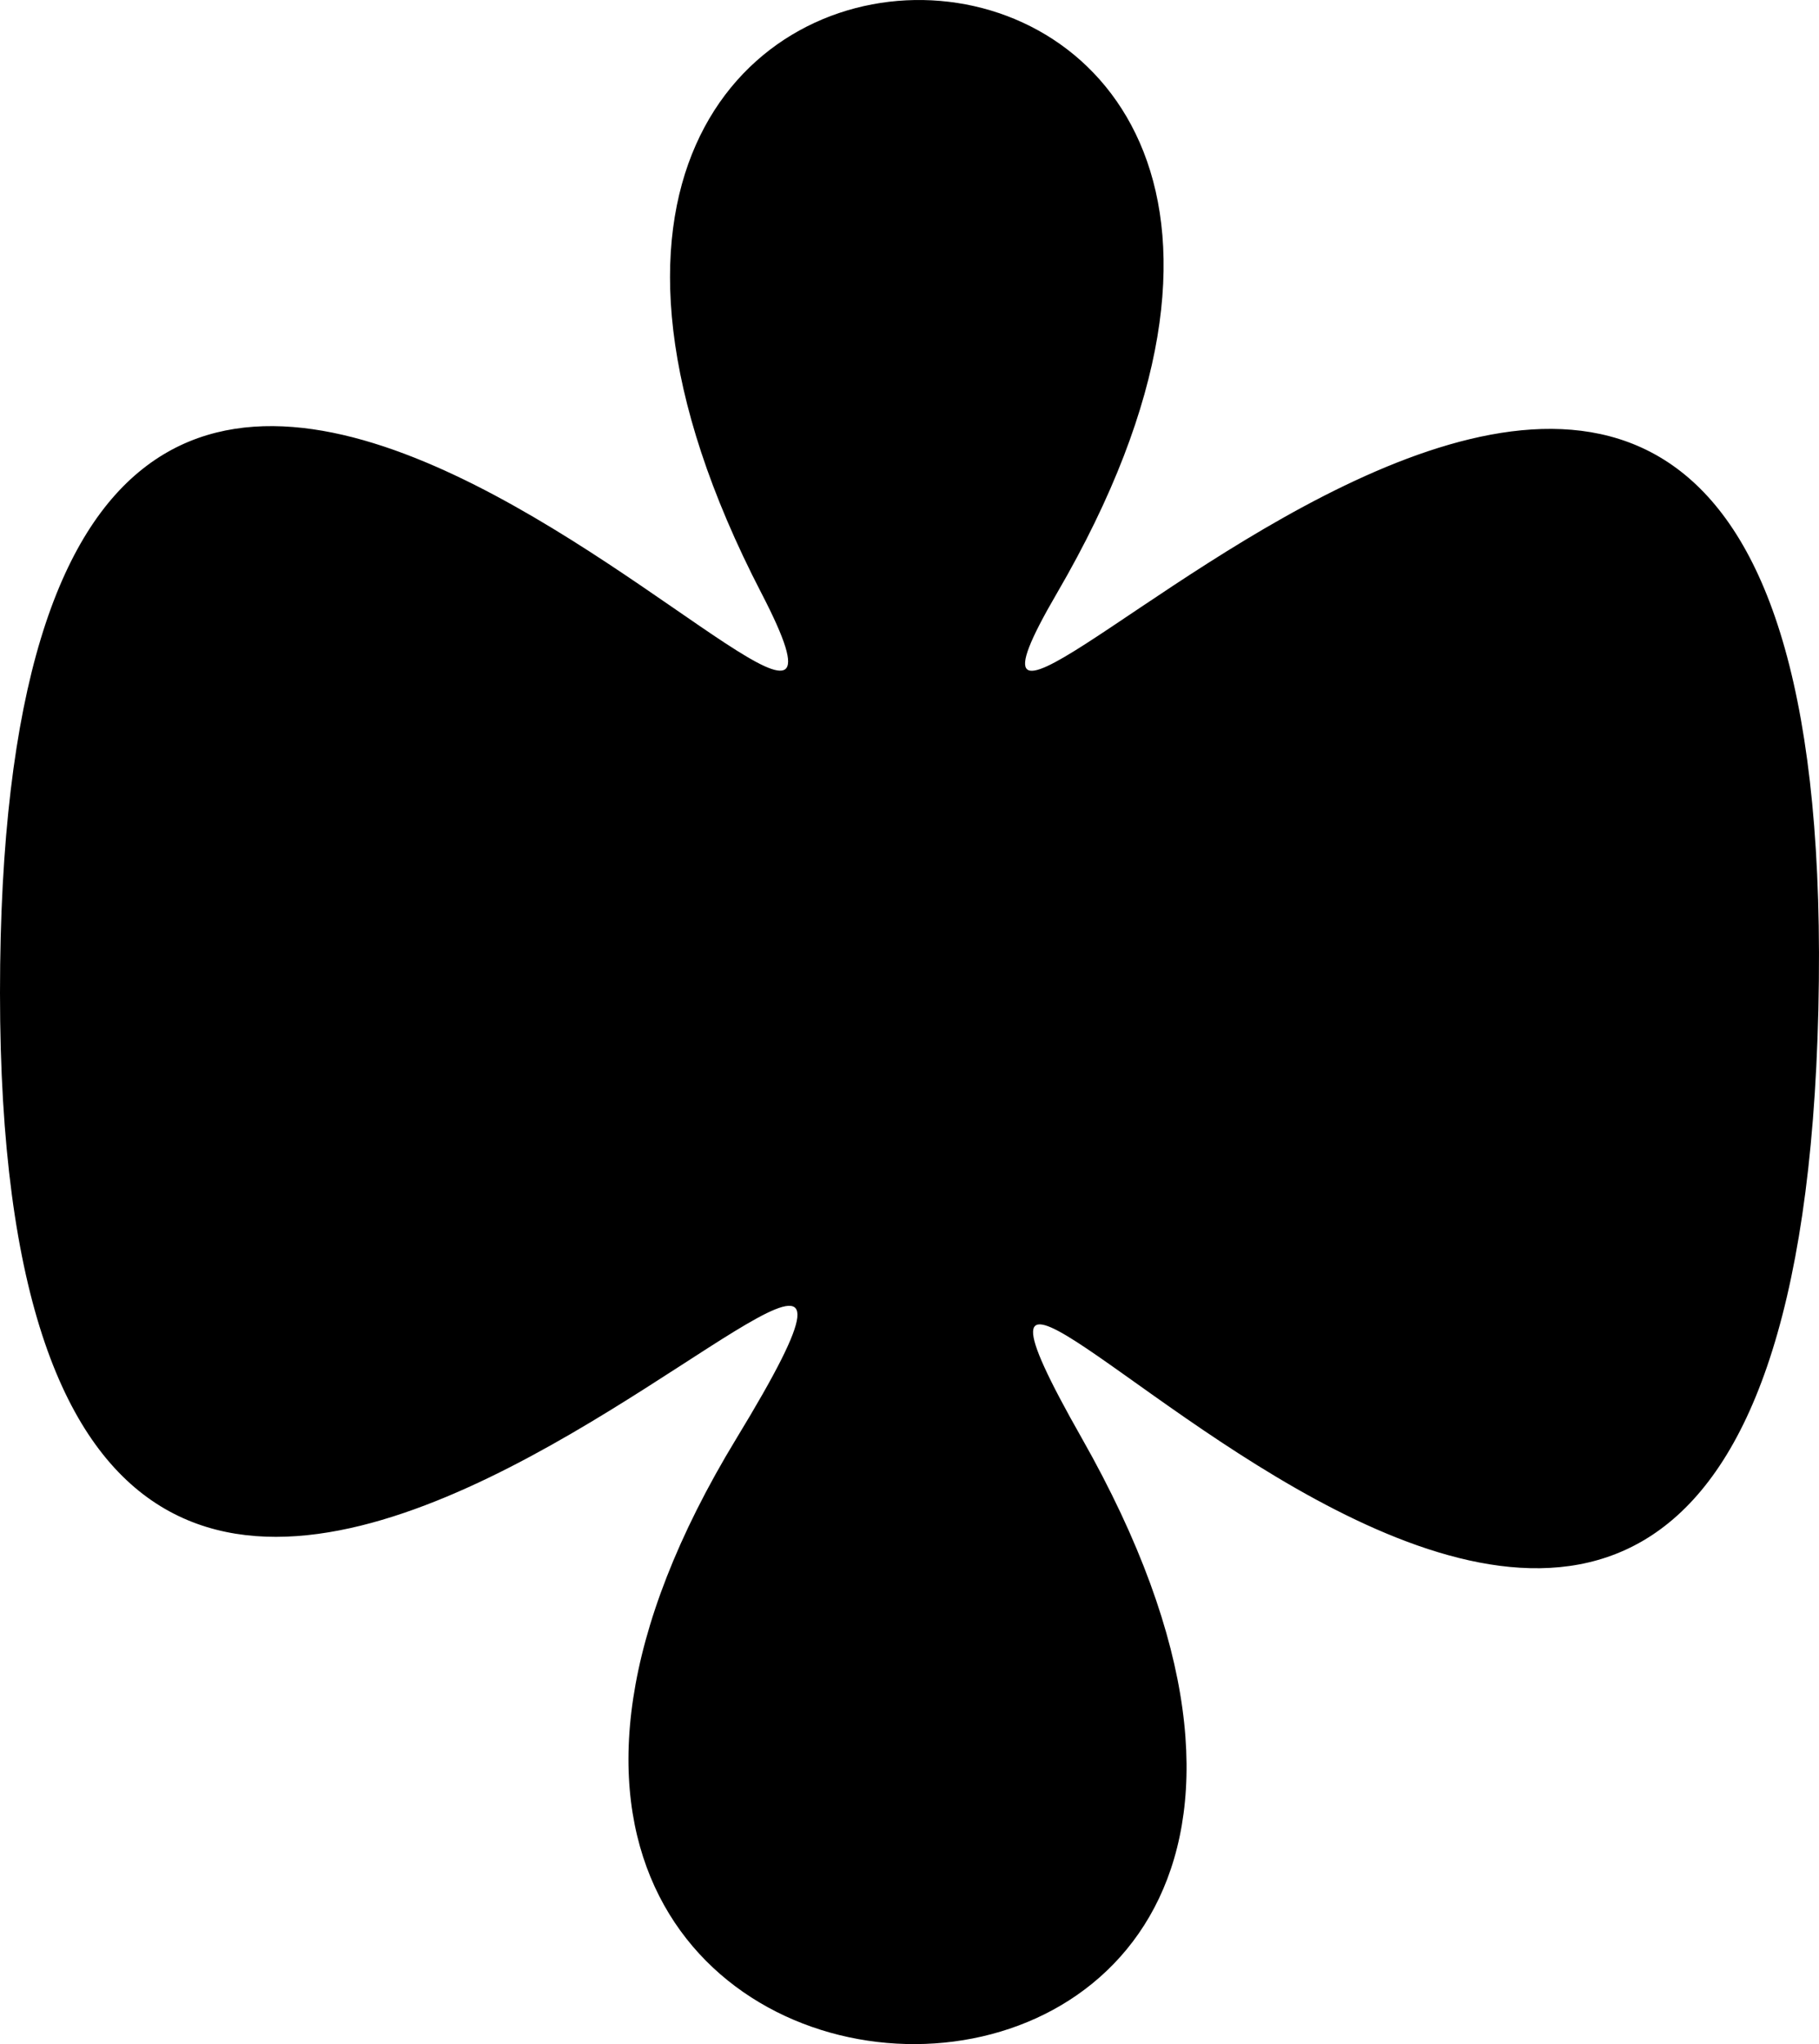 <?xml version="1.0" encoding="UTF-8"?>
<svg id="Calque_2" data-name="Calque 2" xmlns="http://www.w3.org/2000/svg" viewBox="0 0 437.15 491.03">
  <g id="Calque_4" data-name="Calque 4">
    <path d="m254,142.51c109-187-171-193-71,0C230.31,233.82,0-56.49,0,238.51s254.38-20.17,177,107c-115,189,196,199,83,0-66.33-116.81,170,197,177-103s-236.35-8.47-183-100Z"/>
  </g>
</svg>